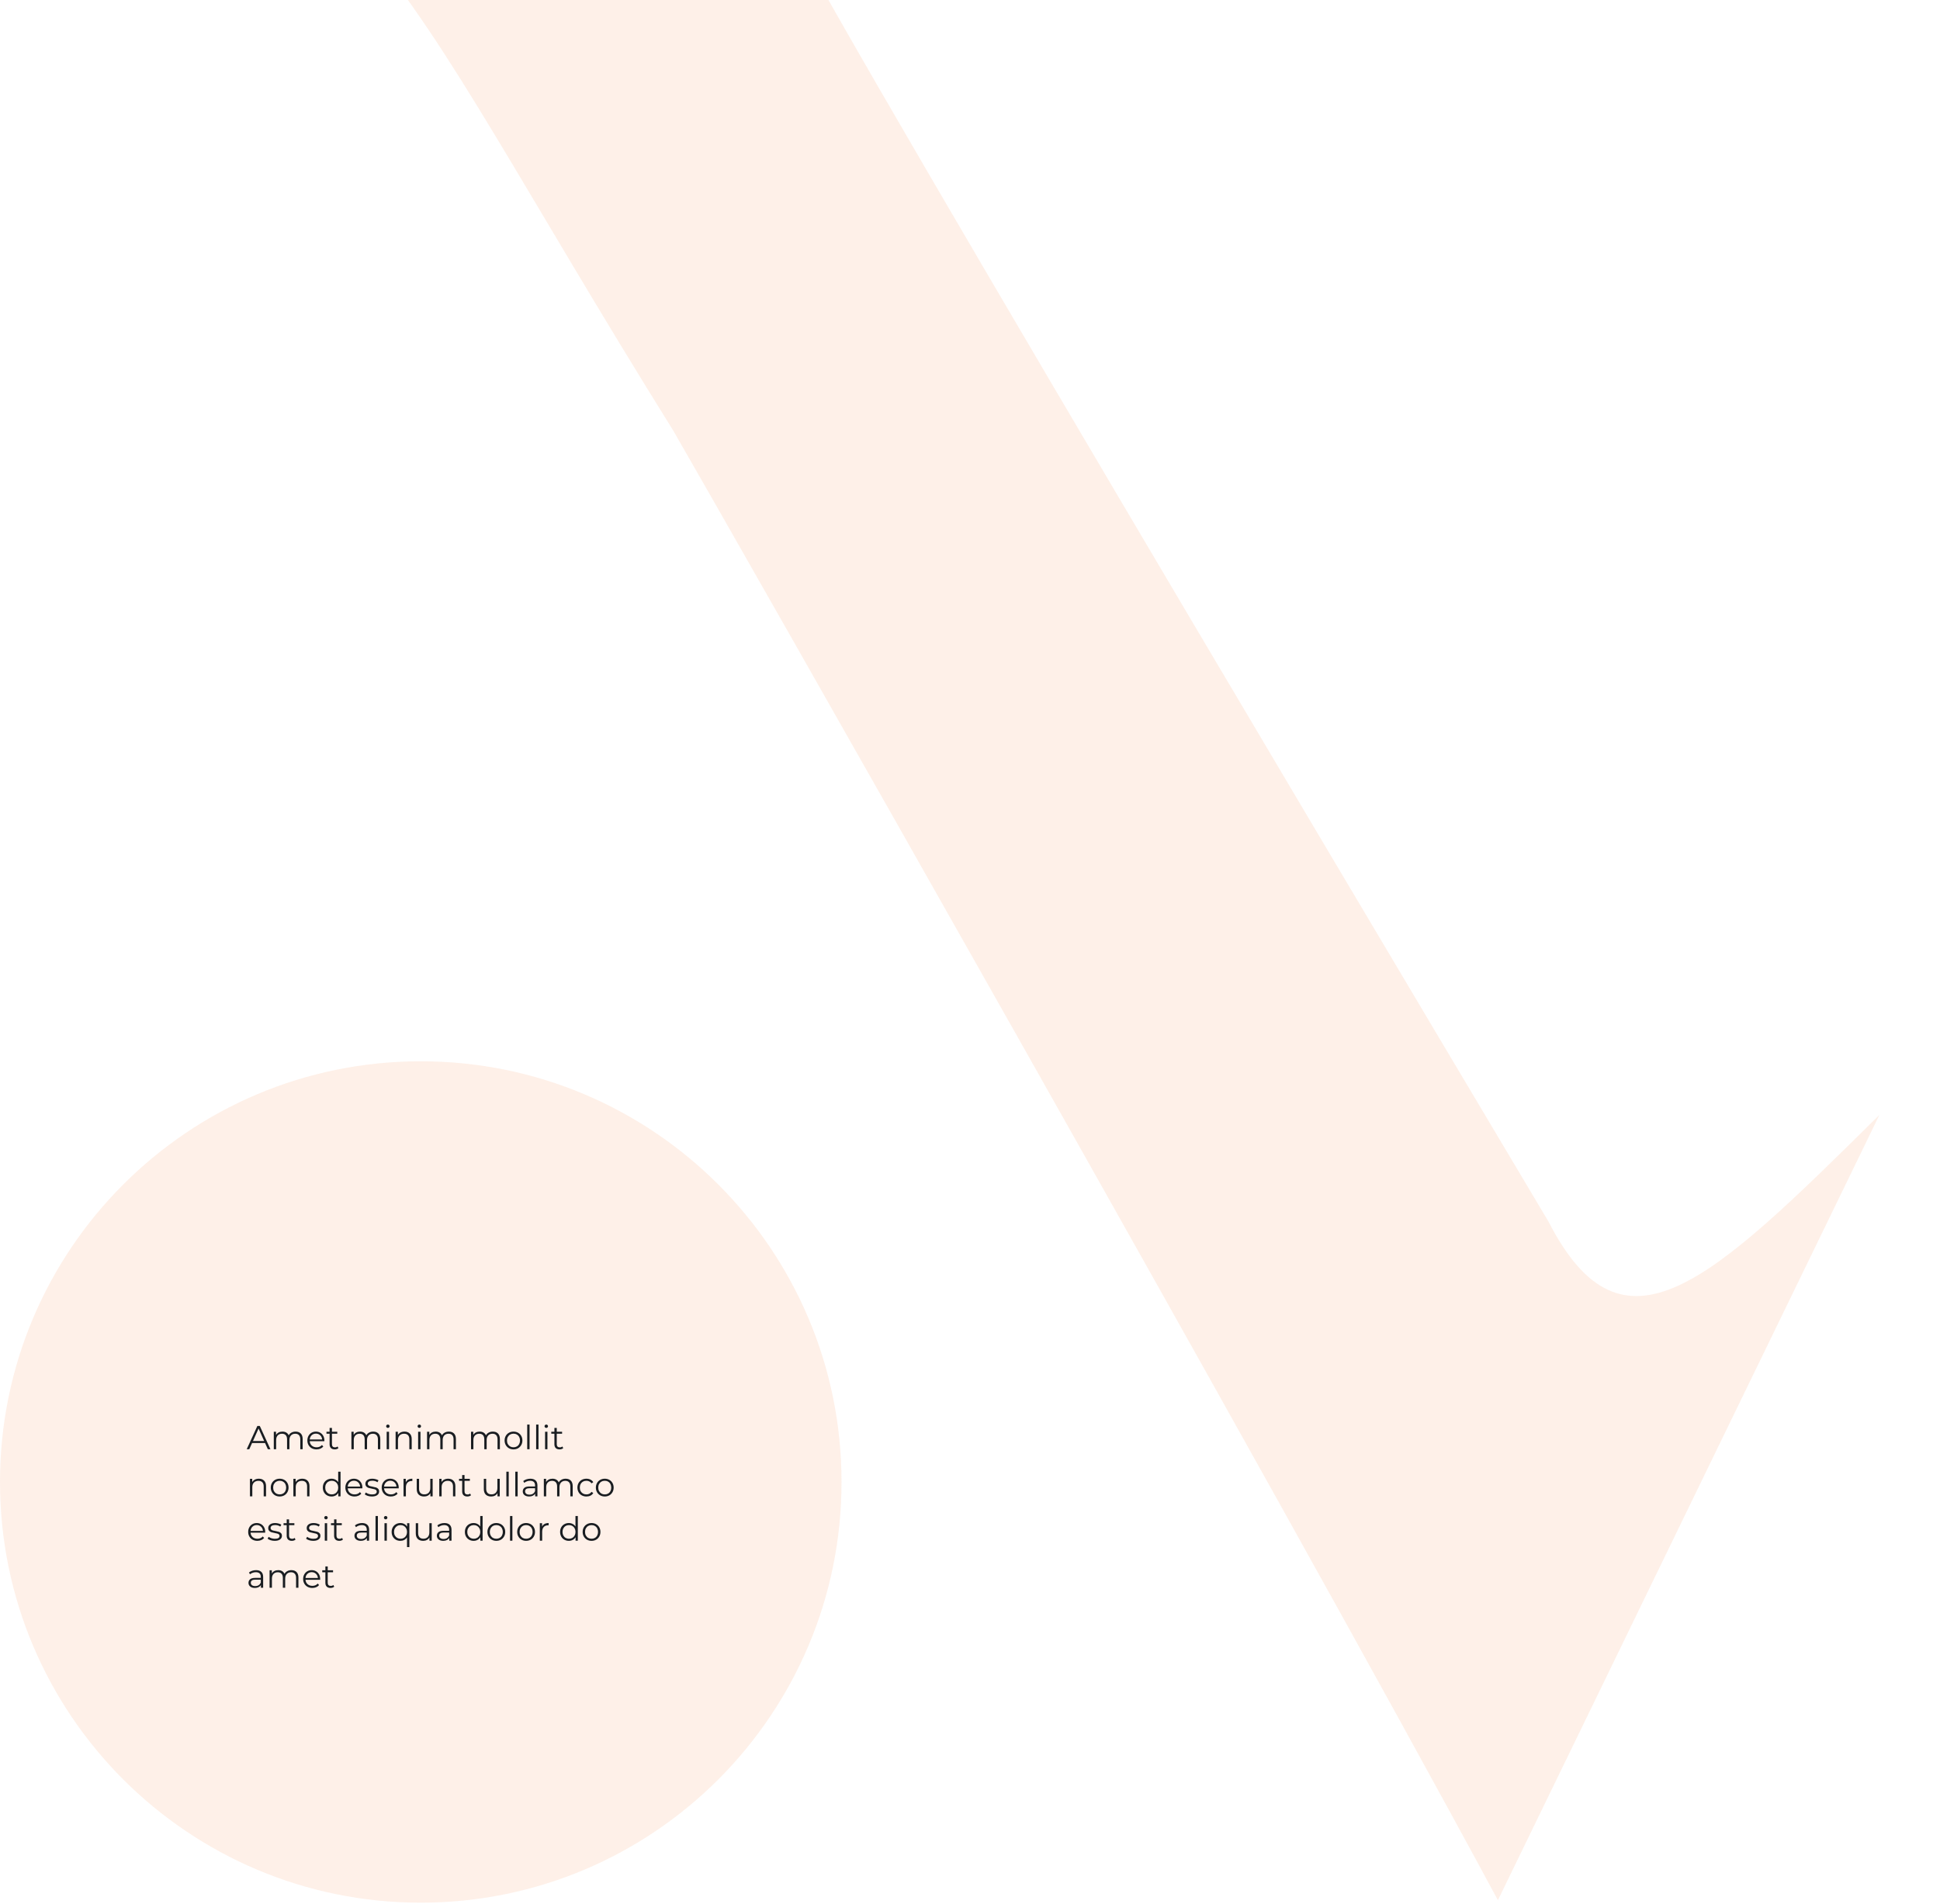 <svg width="700" height="687" viewBox="0 0 700 687" fill="none" xmlns="http://www.w3.org/2000/svg">
<path d="M0 534.822C0 450.972 67.971 383 151.822 383C235.673 383 303.644 450.972 303.644 534.822C303.644 618.673 235.673 686.644 151.822 686.644C67.971 686.644 0 618.673 0 534.822Z" fill="#F46715" fill-opacity="0.1"/>
<path d="M95.636 520.756H90.956L89.948 523H89.024L92.864 514.6H93.74L97.58 523H96.644L95.636 520.756ZM95.312 520.036L93.296 515.524L91.28 520.036H95.312ZM106.662 516.64C107.454 516.64 108.074 516.868 108.522 517.324C108.978 517.78 109.206 518.452 109.206 519.34V523H108.354V519.424C108.354 518.768 108.194 518.268 107.874 517.924C107.562 517.58 107.118 517.408 106.542 517.408C105.886 517.408 105.37 517.612 104.994 518.02C104.618 518.42 104.43 518.976 104.43 519.688V523H103.578V519.424C103.578 518.768 103.418 518.268 103.098 517.924C102.786 517.58 102.338 517.408 101.754 517.408C101.106 517.408 100.59 517.612 100.206 518.02C99.83 518.42 99.642 518.976 99.642 519.688V523H98.79V516.688H99.606V517.84C99.83 517.456 100.142 517.16 100.542 516.952C100.942 516.744 101.402 516.64 101.922 516.64C102.45 516.64 102.906 516.752 103.29 516.976C103.682 517.2 103.974 517.532 104.166 517.972C104.398 517.556 104.73 517.232 105.162 517C105.602 516.76 106.102 516.64 106.662 516.64ZM117.036 520.108H111.756C111.804 520.764 112.056 521.296 112.512 521.704C112.968 522.104 113.544 522.304 114.24 522.304C114.632 522.304 114.992 522.236 115.32 522.1C115.648 521.956 115.932 521.748 116.172 521.476L116.652 522.028C116.372 522.364 116.02 522.62 115.596 522.796C115.18 522.972 114.72 523.06 114.216 523.06C113.568 523.06 112.992 522.924 112.488 522.652C111.992 522.372 111.604 521.988 111.324 521.5C111.044 521.012 110.904 520.46 110.904 519.844C110.904 519.228 111.036 518.676 111.3 518.188C111.572 517.7 111.94 517.32 112.404 517.048C112.876 516.776 113.404 516.64 113.988 516.64C114.572 516.64 115.096 516.776 115.56 517.048C116.024 517.32 116.388 517.7 116.652 518.188C116.916 518.668 117.048 519.22 117.048 519.844L117.036 520.108ZM113.988 517.372C113.38 517.372 112.868 517.568 112.452 517.96C112.044 518.344 111.812 518.848 111.756 519.472H116.232C116.176 518.848 115.94 518.344 115.524 517.96C115.116 517.568 114.604 517.372 113.988 517.372ZM122.106 522.616C121.946 522.76 121.746 522.872 121.506 522.952C121.274 523.024 121.03 523.06 120.774 523.06C120.182 523.06 119.726 522.9 119.406 522.58C119.086 522.26 118.926 521.808 118.926 521.224V517.408H117.798V516.688H118.926V515.308H119.778V516.688H121.698V517.408H119.778V521.176C119.778 521.552 119.87 521.84 120.054 522.04C120.246 522.232 120.518 522.328 120.87 522.328C121.046 522.328 121.214 522.3 121.374 522.244C121.542 522.188 121.686 522.108 121.806 522.004L122.106 522.616ZM134.669 516.64C135.461 516.64 136.081 516.868 136.529 517.324C136.985 517.78 137.213 518.452 137.213 519.34V523H136.361V519.424C136.361 518.768 136.201 518.268 135.881 517.924C135.569 517.58 135.125 517.408 134.549 517.408C133.893 517.408 133.377 517.612 133.001 518.02C132.625 518.42 132.437 518.976 132.437 519.688V523H131.585V519.424C131.585 518.768 131.425 518.268 131.105 517.924C130.793 517.58 130.345 517.408 129.761 517.408C129.113 517.408 128.597 517.612 128.213 518.02C127.837 518.42 127.649 518.976 127.649 519.688V523H126.797V516.688H127.613V517.84C127.837 517.456 128.149 517.16 128.549 516.952C128.949 516.744 129.409 516.64 129.929 516.64C130.457 516.64 130.913 516.752 131.297 516.976C131.689 517.2 131.981 517.532 132.173 517.972C132.405 517.556 132.737 517.232 133.169 517C133.609 516.76 134.109 516.64 134.669 516.64ZM139.524 516.688H140.376V523H139.524V516.688ZM139.956 515.308C139.78 515.308 139.632 515.248 139.512 515.128C139.392 515.008 139.332 514.864 139.332 514.696C139.332 514.536 139.392 514.396 139.512 514.276C139.632 514.156 139.78 514.096 139.956 514.096C140.132 514.096 140.28 514.156 140.4 514.276C140.52 514.388 140.58 514.524 140.58 514.684C140.58 514.86 140.52 515.008 140.4 515.128C140.28 515.248 140.132 515.308 139.956 515.308ZM145.963 516.64C146.755 516.64 147.383 516.872 147.847 517.336C148.319 517.792 148.555 518.46 148.555 519.34V523H147.703V519.424C147.703 518.768 147.539 518.268 147.211 517.924C146.883 517.58 146.415 517.408 145.807 517.408C145.127 517.408 144.587 517.612 144.187 518.02C143.795 518.42 143.599 518.976 143.599 519.688V523H142.747V516.688H143.563V517.852C143.795 517.468 144.115 517.172 144.523 516.964C144.939 516.748 145.419 516.64 145.963 516.64ZM150.868 516.688H151.72V523H150.868V516.688ZM151.3 515.308C151.124 515.308 150.976 515.248 150.856 515.128C150.736 515.008 150.676 514.864 150.676 514.696C150.676 514.536 150.736 514.396 150.856 514.276C150.976 514.156 151.124 514.096 151.3 514.096C151.476 514.096 151.624 514.156 151.744 514.276C151.864 514.388 151.924 514.524 151.924 514.684C151.924 514.86 151.864 515.008 151.744 515.128C151.624 515.248 151.476 515.308 151.3 515.308ZM161.962 516.64C162.754 516.64 163.374 516.868 163.822 517.324C164.278 517.78 164.506 518.452 164.506 519.34V523H163.654V519.424C163.654 518.768 163.494 518.268 163.174 517.924C162.862 517.58 162.418 517.408 161.842 517.408C161.186 517.408 160.67 517.612 160.294 518.02C159.918 518.42 159.73 518.976 159.73 519.688V523H158.878V519.424C158.878 518.768 158.718 518.268 158.398 517.924C158.086 517.58 157.638 517.408 157.054 517.408C156.406 517.408 155.89 517.612 155.506 518.02C155.13 518.42 154.942 518.976 154.942 519.688V523H154.09V516.688H154.906V517.84C155.13 517.456 155.442 517.16 155.842 516.952C156.242 516.744 156.702 516.64 157.222 516.64C157.75 516.64 158.206 516.752 158.59 516.976C158.982 517.2 159.274 517.532 159.466 517.972C159.698 517.556 160.03 517.232 160.462 517C160.902 516.76 161.402 516.64 161.962 516.64ZM177.83 516.64C178.622 516.64 179.242 516.868 179.69 517.324C180.146 517.78 180.374 518.452 180.374 519.34V523H179.522V519.424C179.522 518.768 179.362 518.268 179.042 517.924C178.73 517.58 178.286 517.408 177.71 517.408C177.054 517.408 176.538 517.612 176.162 518.02C175.786 518.42 175.598 518.976 175.598 519.688V523H174.746V519.424C174.746 518.768 174.586 518.268 174.266 517.924C173.954 517.58 173.506 517.408 172.922 517.408C172.274 517.408 171.758 517.612 171.374 518.02C170.998 518.42 170.81 518.976 170.81 519.688V523H169.958V516.688H170.774V517.84C170.998 517.456 171.31 517.16 171.71 516.952C172.11 516.744 172.57 516.64 173.09 516.64C173.618 516.64 174.074 516.752 174.458 516.976C174.85 517.2 175.142 517.532 175.334 517.972C175.566 517.556 175.898 517.232 176.33 517C176.77 516.76 177.27 516.64 177.83 516.64ZM185.288 523.06C184.68 523.06 184.132 522.924 183.644 522.652C183.156 522.372 182.772 521.988 182.492 521.5C182.212 521.012 182.072 520.46 182.072 519.844C182.072 519.228 182.212 518.676 182.492 518.188C182.772 517.7 183.156 517.32 183.644 517.048C184.132 516.776 184.68 516.64 185.288 516.64C185.896 516.64 186.444 516.776 186.932 517.048C187.42 517.32 187.8 517.7 188.072 518.188C188.352 518.676 188.492 519.228 188.492 519.844C188.492 520.46 188.352 521.012 188.072 521.5C187.8 521.988 187.42 522.372 186.932 522.652C186.444 522.924 185.896 523.06 185.288 523.06ZM185.288 522.304C185.736 522.304 186.136 522.204 186.488 522.004C186.848 521.796 187.128 521.504 187.328 521.128C187.528 520.752 187.628 520.324 187.628 519.844C187.628 519.364 187.528 518.936 187.328 518.56C187.128 518.184 186.848 517.896 186.488 517.696C186.136 517.488 185.736 517.384 185.288 517.384C184.84 517.384 184.436 517.488 184.076 517.696C183.724 517.896 183.444 518.184 183.236 518.56C183.036 518.936 182.936 519.364 182.936 519.844C182.936 520.324 183.036 520.752 183.236 521.128C183.444 521.504 183.724 521.796 184.076 522.004C184.436 522.204 184.84 522.304 185.288 522.304ZM190.231 514.096H191.083V523H190.231V514.096ZM193.454 514.096H194.306V523H193.454V514.096ZM196.676 516.688H197.528V523H196.676V516.688ZM197.108 515.308C196.932 515.308 196.784 515.248 196.664 515.128C196.544 515.008 196.484 514.864 196.484 514.696C196.484 514.536 196.544 514.396 196.664 514.276C196.784 514.156 196.932 514.096 197.108 514.096C197.284 514.096 197.432 514.156 197.552 514.276C197.672 514.388 197.732 514.524 197.732 514.684C197.732 514.86 197.672 515.008 197.552 515.128C197.432 515.248 197.284 515.308 197.108 515.308ZM203.223 522.616C203.063 522.76 202.863 522.872 202.623 522.952C202.391 523.024 202.147 523.06 201.891 523.06C201.299 523.06 200.843 522.9 200.523 522.58C200.203 522.26 200.043 521.808 200.043 521.224V517.408H198.915V516.688H200.043V515.308H200.895V516.688H202.815V517.408H200.895V521.176C200.895 521.552 200.987 521.84 201.171 522.04C201.363 522.232 201.635 522.328 201.987 522.328C202.163 522.328 202.331 522.3 202.491 522.244C202.659 522.188 202.803 522.108 202.923 522.004L203.223 522.616ZM93.404 533.64C94.196 533.64 94.824 533.872 95.288 534.336C95.76 534.792 95.996 535.46 95.996 536.34V540H95.144V536.424C95.144 535.768 94.98 535.268 94.652 534.924C94.324 534.58 93.856 534.408 93.248 534.408C92.568 534.408 92.028 534.612 91.628 535.02C91.236 535.42 91.04 535.976 91.04 536.688V540H90.188V533.688H91.004V534.852C91.236 534.468 91.556 534.172 91.964 533.964C92.38 533.748 92.86 533.64 93.404 533.64ZM100.913 540.06C100.305 540.06 99.757 539.924 99.269 539.652C98.781 539.372 98.397 538.988 98.117 538.5C97.837 538.012 97.697 537.46 97.697 536.844C97.697 536.228 97.837 535.676 98.117 535.188C98.397 534.7 98.781 534.32 99.269 534.048C99.757 533.776 100.305 533.64 100.913 533.64C101.521 533.64 102.069 533.776 102.557 534.048C103.045 534.32 103.425 534.7 103.697 535.188C103.977 535.676 104.117 536.228 104.117 536.844C104.117 537.46 103.977 538.012 103.697 538.5C103.425 538.988 103.045 539.372 102.557 539.652C102.069 539.924 101.521 540.06 100.913 540.06ZM100.913 539.304C101.361 539.304 101.761 539.204 102.113 539.004C102.473 538.796 102.753 538.504 102.953 538.128C103.153 537.752 103.253 537.324 103.253 536.844C103.253 536.364 103.153 535.936 102.953 535.56C102.753 535.184 102.473 534.896 102.113 534.696C101.761 534.488 101.361 534.384 100.913 534.384C100.465 534.384 100.061 534.488 99.701 534.696C99.349 534.896 99.069 535.184 98.861 535.56C98.66 535.936 98.561 536.364 98.561 536.844C98.561 537.324 98.66 537.752 98.861 538.128C99.069 538.504 99.349 538.796 99.701 539.004C100.061 539.204 100.465 539.304 100.913 539.304ZM109.072 533.64C109.864 533.64 110.492 533.872 110.956 534.336C111.428 534.792 111.664 535.46 111.664 536.34V540H110.812V536.424C110.812 535.768 110.648 535.268 110.32 534.924C109.992 534.58 109.524 534.408 108.916 534.408C108.236 534.408 107.696 534.612 107.296 535.02C106.904 535.42 106.708 535.976 106.708 536.688V540H105.856V533.688H106.672V534.852C106.904 534.468 107.224 534.172 107.632 533.964C108.048 533.748 108.528 533.64 109.072 533.64ZM122.878 531.096V540H122.062V538.752C121.806 539.176 121.466 539.5 121.042 539.724C120.626 539.948 120.154 540.06 119.626 540.06C119.034 540.06 118.498 539.924 118.018 539.652C117.538 539.38 117.162 539 116.89 538.512C116.618 538.024 116.482 537.468 116.482 536.844C116.482 536.22 116.618 535.664 116.89 535.176C117.162 534.688 117.538 534.312 118.018 534.048C118.498 533.776 119.034 533.64 119.626 533.64C120.138 533.64 120.598 533.748 121.006 533.964C121.422 534.172 121.762 534.48 122.026 534.888V531.096H122.878ZM119.698 539.304C120.138 539.304 120.534 539.204 120.886 539.004C121.246 538.796 121.526 538.504 121.726 538.128C121.934 537.752 122.038 537.324 122.038 536.844C122.038 536.364 121.934 535.936 121.726 535.56C121.526 535.184 121.246 534.896 120.886 534.696C120.534 534.488 120.138 534.384 119.698 534.384C119.25 534.384 118.846 534.488 118.486 534.696C118.134 534.896 117.854 535.184 117.646 535.56C117.446 535.936 117.346 536.364 117.346 536.844C117.346 537.324 117.446 537.752 117.646 538.128C117.854 538.504 118.134 538.796 118.486 539.004C118.846 539.204 119.25 539.304 119.698 539.304ZM130.747 537.108H125.467C125.515 537.764 125.767 538.296 126.223 538.704C126.679 539.104 127.255 539.304 127.951 539.304C128.343 539.304 128.703 539.236 129.031 539.1C129.359 538.956 129.643 538.748 129.883 538.476L130.363 539.028C130.083 539.364 129.731 539.62 129.307 539.796C128.891 539.972 128.431 540.06 127.927 540.06C127.279 540.06 126.703 539.924 126.199 539.652C125.703 539.372 125.315 538.988 125.035 538.5C124.755 538.012 124.615 537.46 124.615 536.844C124.615 536.228 124.747 535.676 125.011 535.188C125.283 534.7 125.651 534.32 126.115 534.048C126.587 533.776 127.115 533.64 127.699 533.64C128.283 533.64 128.807 533.776 129.271 534.048C129.735 534.32 130.099 534.7 130.363 535.188C130.627 535.668 130.759 536.22 130.759 536.844L130.747 537.108ZM127.699 534.372C127.091 534.372 126.579 534.568 126.163 534.96C125.755 535.344 125.523 535.848 125.467 536.472H129.943C129.887 535.848 129.651 535.344 129.235 534.96C128.827 534.568 128.315 534.372 127.699 534.372ZM134.185 540.06C133.673 540.06 133.181 539.988 132.709 539.844C132.245 539.692 131.881 539.504 131.617 539.28L132.001 538.608C132.265 538.816 132.597 538.988 132.997 539.124C133.397 539.252 133.813 539.316 134.245 539.316C134.821 539.316 135.245 539.228 135.517 539.052C135.797 538.868 135.937 538.612 135.937 538.284C135.937 538.052 135.861 537.872 135.709 537.744C135.557 537.608 135.365 537.508 135.133 537.444C134.901 537.372 134.593 537.304 134.209 537.24C133.697 537.144 133.285 537.048 132.973 536.952C132.661 536.848 132.393 536.676 132.169 536.436C131.953 536.196 131.845 535.864 131.845 535.44C131.845 534.912 132.065 534.48 132.505 534.144C132.945 533.808 133.557 533.64 134.341 533.64C134.749 533.64 135.157 533.696 135.565 533.808C135.973 533.912 136.309 534.052 136.573 534.228L136.201 534.912C135.681 534.552 135.061 534.372 134.341 534.372C133.797 534.372 133.385 534.468 133.105 534.66C132.833 534.852 132.697 535.104 132.697 535.416C132.697 535.656 132.773 535.848 132.925 535.992C133.085 536.136 133.281 536.244 133.513 536.316C133.745 536.38 134.065 536.448 134.473 536.52C134.977 536.616 135.381 536.712 135.685 536.808C135.989 536.904 136.249 537.068 136.465 537.3C136.681 537.532 136.789 537.852 136.789 538.26C136.789 538.812 136.557 539.252 136.093 539.58C135.637 539.9 135.001 540.06 134.185 540.06ZM143.86 537.108H138.58C138.628 537.764 138.88 538.296 139.336 538.704C139.792 539.104 140.368 539.304 141.064 539.304C141.456 539.304 141.816 539.236 142.144 539.1C142.472 538.956 142.756 538.748 142.996 538.476L143.476 539.028C143.196 539.364 142.844 539.62 142.42 539.796C142.004 539.972 141.544 540.06 141.04 540.06C140.392 540.06 139.816 539.924 139.312 539.652C138.816 539.372 138.428 538.988 138.148 538.5C137.868 538.012 137.728 537.46 137.728 536.844C137.728 536.228 137.86 535.676 138.124 535.188C138.396 534.7 138.764 534.32 139.228 534.048C139.7 533.776 140.228 533.64 140.812 533.64C141.396 533.64 141.92 533.776 142.384 534.048C142.848 534.32 143.212 534.7 143.476 535.188C143.74 535.668 143.872 536.22 143.872 536.844L143.86 537.108ZM140.812 534.372C140.204 534.372 139.692 534.568 139.276 534.96C138.868 535.344 138.636 535.848 138.58 536.472H143.056C143 535.848 142.764 535.344 142.348 534.96C141.94 534.568 141.428 534.372 140.812 534.372ZM146.422 534.924C146.622 534.5 146.918 534.18 147.31 533.964C147.71 533.748 148.202 533.64 148.786 533.64V534.468L148.582 534.456C147.918 534.456 147.398 534.66 147.022 535.068C146.646 535.476 146.458 536.048 146.458 536.784V540H145.606V533.688H146.422V534.924ZM156.11 533.688V540H155.294V538.848C155.07 539.232 154.762 539.532 154.37 539.748C153.978 539.956 153.53 540.06 153.026 540.06C152.202 540.06 151.55 539.832 151.07 539.376C150.598 538.912 150.362 538.236 150.362 537.348V533.688H151.214V537.264C151.214 537.928 151.378 538.432 151.706 538.776C152.034 539.12 152.502 539.292 153.11 539.292C153.774 539.292 154.298 539.092 154.682 538.692C155.066 538.284 155.258 537.72 155.258 537V533.688H156.11ZM161.713 533.64C162.505 533.64 163.133 533.872 163.597 534.336C164.069 534.792 164.305 535.46 164.305 536.34V540H163.453V536.424C163.453 535.768 163.289 535.268 162.961 534.924C162.633 534.58 162.165 534.408 161.557 534.408C160.877 534.408 160.337 534.612 159.937 535.02C159.545 535.42 159.349 535.976 159.349 536.688V540H158.497V533.688H159.313V534.852C159.545 534.468 159.865 534.172 160.273 533.964C160.689 533.748 161.169 533.64 161.713 533.64ZM169.942 539.616C169.782 539.76 169.582 539.872 169.342 539.952C169.11 540.024 168.866 540.06 168.61 540.06C168.018 540.06 167.562 539.9 167.242 539.58C166.922 539.26 166.762 538.808 166.762 538.224V534.408H165.634V533.688H166.762V532.308H167.614V533.688H169.534V534.408H167.614V538.176C167.614 538.552 167.706 538.84 167.89 539.04C168.082 539.232 168.354 539.328 168.706 539.328C168.882 539.328 169.05 539.3 169.21 539.244C169.378 539.188 169.522 539.108 169.642 539.004L169.942 539.616ZM180.321 533.688V540H179.505V538.848C179.281 539.232 178.973 539.532 178.581 539.748C178.189 539.956 177.741 540.06 177.237 540.06C176.413 540.06 175.761 539.832 175.281 539.376C174.809 538.912 174.573 538.236 174.573 537.348V533.688H175.425V537.264C175.425 537.928 175.589 538.432 175.917 538.776C176.245 539.12 176.713 539.292 177.321 539.292C177.985 539.292 178.509 539.092 178.893 538.692C179.277 538.284 179.469 537.72 179.469 537V533.688H180.321ZM182.708 531.096H183.56V540H182.708V531.096ZM185.93 531.096H186.782V540H185.93V531.096ZM191.361 533.64C192.185 533.64 192.817 533.848 193.257 534.264C193.697 534.672 193.917 535.28 193.917 536.088V540H193.101V539.016C192.909 539.344 192.625 539.6 192.249 539.784C191.881 539.968 191.441 540.06 190.929 540.06C190.225 540.06 189.665 539.892 189.249 539.556C188.833 539.22 188.625 538.776 188.625 538.224C188.625 537.688 188.817 537.256 189.201 536.928C189.593 536.6 190.213 536.436 191.061 536.436H193.065V536.052C193.065 535.508 192.913 535.096 192.609 534.816C192.305 534.528 191.861 534.384 191.277 534.384C190.877 534.384 190.493 534.452 190.125 534.588C189.757 534.716 189.441 534.896 189.177 535.128L188.793 534.492C189.113 534.22 189.497 534.012 189.945 533.868C190.393 533.716 190.865 533.64 191.361 533.64ZM191.061 539.388C191.541 539.388 191.953 539.28 192.297 539.064C192.641 538.84 192.897 538.52 193.065 538.104V537.072H191.085C190.005 537.072 189.465 537.448 189.465 538.2C189.465 538.568 189.605 538.86 189.885 539.076C190.165 539.284 190.557 539.388 191.061 539.388ZM204.103 533.64C204.895 533.64 205.515 533.868 205.963 534.324C206.419 534.78 206.647 535.452 206.647 536.34V540H205.795V536.424C205.795 535.768 205.635 535.268 205.315 534.924C205.003 534.58 204.559 534.408 203.983 534.408C203.327 534.408 202.811 534.612 202.435 535.02C202.059 535.42 201.871 535.976 201.871 536.688V540H201.019V536.424C201.019 535.768 200.859 535.268 200.539 534.924C200.227 534.58 199.779 534.408 199.195 534.408C198.547 534.408 198.031 534.612 197.647 535.02C197.271 535.42 197.083 535.976 197.083 536.688V540H196.231V533.688H197.047V534.84C197.271 534.456 197.583 534.16 197.983 533.952C198.383 533.744 198.843 533.64 199.363 533.64C199.891 533.64 200.347 533.752 200.731 533.976C201.123 534.2 201.415 534.532 201.607 534.972C201.839 534.556 202.171 534.232 202.603 534C203.043 533.76 203.543 533.64 204.103 533.64ZM211.597 540.06C210.973 540.06 210.413 539.924 209.917 539.652C209.429 539.38 209.045 539 208.765 538.512C208.485 538.016 208.345 537.46 208.345 536.844C208.345 536.228 208.485 535.676 208.765 535.188C209.045 534.7 209.429 534.32 209.917 534.048C210.413 533.776 210.973 533.64 211.597 533.64C212.141 533.64 212.625 533.748 213.049 533.964C213.481 534.172 213.821 534.48 214.069 534.888L213.433 535.32C213.225 535.008 212.961 534.776 212.641 534.624C212.321 534.464 211.973 534.384 211.597 534.384C211.141 534.384 210.729 534.488 210.361 534.696C210.001 534.896 209.717 535.184 209.509 535.56C209.309 535.936 209.209 536.364 209.209 536.844C209.209 537.332 209.309 537.764 209.509 538.14C209.717 538.508 210.001 538.796 210.361 539.004C210.729 539.204 211.141 539.304 211.597 539.304C211.973 539.304 212.321 539.228 212.641 539.076C212.961 538.924 213.225 538.692 213.433 538.38L214.069 538.812C213.821 539.22 213.481 539.532 213.049 539.748C212.617 539.956 212.133 540.06 211.597 540.06ZM218.217 540.06C217.609 540.06 217.061 539.924 216.573 539.652C216.085 539.372 215.701 538.988 215.421 538.5C215.141 538.012 215.001 537.46 215.001 536.844C215.001 536.228 215.141 535.676 215.421 535.188C215.701 534.7 216.085 534.32 216.573 534.048C217.061 533.776 217.609 533.64 218.217 533.64C218.825 533.64 219.373 533.776 219.861 534.048C220.349 534.32 220.729 534.7 221.001 535.188C221.281 535.676 221.421 536.228 221.421 536.844C221.421 537.46 221.281 538.012 221.001 538.5C220.729 538.988 220.349 539.372 219.861 539.652C219.373 539.924 218.825 540.06 218.217 540.06ZM218.217 539.304C218.665 539.304 219.065 539.204 219.417 539.004C219.777 538.796 220.057 538.504 220.257 538.128C220.457 537.752 220.557 537.324 220.557 536.844C220.557 536.364 220.457 535.936 220.257 535.56C220.057 535.184 219.777 534.896 219.417 534.696C219.065 534.488 218.665 534.384 218.217 534.384C217.769 534.384 217.365 534.488 217.005 534.696C216.653 534.896 216.373 535.184 216.165 535.56C215.965 535.936 215.865 536.364 215.865 536.844C215.865 537.324 215.965 537.752 216.165 538.128C216.373 538.504 216.653 538.796 217.005 539.004C217.365 539.204 217.769 539.304 218.217 539.304ZM95.684 553.108H90.404C90.452 553.764 90.704 554.296 91.16 554.704C91.616 555.104 92.192 555.304 92.888 555.304C93.28 555.304 93.64 555.236 93.968 555.1C94.296 554.956 94.58 554.748 94.82 554.476L95.3 555.028C95.02 555.364 94.668 555.62 94.244 555.796C93.828 555.972 93.368 556.06 92.864 556.06C92.216 556.06 91.64 555.924 91.136 555.652C90.64 555.372 90.252 554.988 89.972 554.5C89.692 554.012 89.552 553.46 89.552 552.844C89.552 552.228 89.684 551.676 89.948 551.188C90.22 550.7 90.588 550.32 91.052 550.048C91.524 549.776 92.052 549.64 92.636 549.64C93.22 549.64 93.744 549.776 94.208 550.048C94.672 550.32 95.036 550.7 95.3 551.188C95.564 551.668 95.696 552.22 95.696 552.844L95.684 553.108ZM92.636 550.372C92.028 550.372 91.516 550.568 91.1 550.96C90.692 551.344 90.46 551.848 90.404 552.472H94.88C94.824 551.848 94.588 551.344 94.172 550.96C93.764 550.568 93.252 550.372 92.636 550.372ZM99.122 556.06C98.61 556.06 98.118 555.988 97.646 555.844C97.182 555.692 96.818 555.504 96.554 555.28L96.938 554.608C97.202 554.816 97.534 554.988 97.934 555.124C98.334 555.252 98.75 555.316 99.182 555.316C99.758 555.316 100.182 555.228 100.454 555.052C100.734 554.868 100.874 554.612 100.874 554.284C100.874 554.052 100.798 553.872 100.646 553.744C100.494 553.608 100.302 553.508 100.07 553.444C99.838 553.372 99.53 553.304 99.146 553.24C98.634 553.144 98.222 553.048 97.91 552.952C97.598 552.848 97.33 552.676 97.106 552.436C96.89 552.196 96.782 551.864 96.782 551.44C96.782 550.912 97.002 550.48 97.442 550.144C97.882 549.808 98.494 549.64 99.278 549.64C99.686 549.64 100.094 549.696 100.502 549.808C100.91 549.912 101.246 550.052 101.51 550.228L101.138 550.912C100.618 550.552 99.998 550.372 99.278 550.372C98.734 550.372 98.322 550.468 98.042 550.66C97.77 550.852 97.634 551.104 97.634 551.416C97.634 551.656 97.71 551.848 97.862 551.992C98.022 552.136 98.218 552.244 98.45 552.316C98.682 552.38 99.002 552.448 99.41 552.52C99.914 552.616 100.318 552.712 100.622 552.808C100.926 552.904 101.186 553.068 101.402 553.3C101.618 553.532 101.726 553.852 101.726 554.26C101.726 554.812 101.494 555.252 101.03 555.58C100.574 555.9 99.938 556.06 99.122 556.06ZM106.625 555.616C106.465 555.76 106.265 555.872 106.025 555.952C105.793 556.024 105.549 556.06 105.293 556.06C104.701 556.06 104.245 555.9 103.925 555.58C103.605 555.26 103.445 554.808 103.445 554.224V550.408H102.317V549.688H103.445V548.308H104.297V549.688H106.217V550.408H104.297V554.176C104.297 554.552 104.389 554.84 104.573 555.04C104.765 555.232 105.037 555.328 105.389 555.328C105.565 555.328 105.733 555.3 105.893 555.244C106.061 555.188 106.205 555.108 106.325 555.004L106.625 555.616ZM113.009 556.06C112.497 556.06 112.005 555.988 111.533 555.844C111.069 555.692 110.705 555.504 110.441 555.28L110.825 554.608C111.089 554.816 111.421 554.988 111.821 555.124C112.221 555.252 112.637 555.316 113.069 555.316C113.645 555.316 114.069 555.228 114.341 555.052C114.621 554.868 114.761 554.612 114.761 554.284C114.761 554.052 114.685 553.872 114.533 553.744C114.381 553.608 114.189 553.508 113.957 553.444C113.725 553.372 113.417 553.304 113.033 553.24C112.521 553.144 112.109 553.048 111.797 552.952C111.485 552.848 111.217 552.676 110.993 552.436C110.777 552.196 110.669 551.864 110.669 551.44C110.669 550.912 110.889 550.48 111.329 550.144C111.769 549.808 112.381 549.64 113.165 549.64C113.573 549.64 113.981 549.696 114.389 549.808C114.797 549.912 115.133 550.052 115.397 550.228L115.025 550.912C114.505 550.552 113.885 550.372 113.165 550.372C112.621 550.372 112.209 550.468 111.929 550.66C111.657 550.852 111.521 551.104 111.521 551.416C111.521 551.656 111.597 551.848 111.749 551.992C111.909 552.136 112.105 552.244 112.337 552.316C112.569 552.38 112.889 552.448 113.297 552.52C113.801 552.616 114.205 552.712 114.509 552.808C114.813 552.904 115.073 553.068 115.289 553.3C115.505 553.532 115.613 553.852 115.613 554.26C115.613 554.812 115.381 555.252 114.917 555.58C114.461 555.9 113.825 556.06 113.009 556.06ZM117.188 549.688H118.04V556H117.188V549.688ZM117.62 548.308C117.444 548.308 117.296 548.248 117.176 548.128C117.056 548.008 116.996 547.864 116.996 547.696C116.996 547.536 117.056 547.396 117.176 547.276C117.296 547.156 117.444 547.096 117.62 547.096C117.796 547.096 117.944 547.156 118.064 547.276C118.184 547.388 118.244 547.524 118.244 547.684C118.244 547.86 118.184 548.008 118.064 548.128C117.944 548.248 117.796 548.308 117.62 548.308ZM123.735 555.616C123.575 555.76 123.375 555.872 123.135 555.952C122.903 556.024 122.659 556.06 122.403 556.06C121.811 556.06 121.355 555.9 121.035 555.58C120.715 555.26 120.555 554.808 120.555 554.224V550.408H119.427V549.688H120.555V548.308H121.407V549.688H123.327V550.408H121.407V554.176C121.407 554.552 121.499 554.84 121.683 555.04C121.875 555.232 122.147 555.328 122.499 555.328C122.675 555.328 122.843 555.3 123.003 555.244C123.171 555.188 123.315 555.108 123.435 555.004L123.735 555.616ZM130.634 549.64C131.458 549.64 132.09 549.848 132.53 550.264C132.97 550.672 133.19 551.28 133.19 552.088V556H132.374V555.016C132.182 555.344 131.898 555.6 131.522 555.784C131.154 555.968 130.714 556.06 130.202 556.06C129.498 556.06 128.938 555.892 128.522 555.556C128.106 555.22 127.898 554.776 127.898 554.224C127.898 553.688 128.09 553.256 128.474 552.928C128.866 552.6 129.486 552.436 130.334 552.436H132.338V552.052C132.338 551.508 132.186 551.096 131.882 550.816C131.578 550.528 131.134 550.384 130.55 550.384C130.15 550.384 129.766 550.452 129.398 550.588C129.03 550.716 128.714 550.896 128.45 551.128L128.066 550.492C128.386 550.22 128.77 550.012 129.218 549.868C129.666 549.716 130.138 549.64 130.634 549.64ZM130.334 555.388C130.814 555.388 131.226 555.28 131.57 555.064C131.914 554.84 132.17 554.52 132.338 554.104V553.072H130.358C129.278 553.072 128.738 553.448 128.738 554.2C128.738 554.568 128.878 554.86 129.158 555.076C129.438 555.284 129.83 555.388 130.334 555.388ZM135.504 547.096H136.356V556H135.504V547.096ZM138.727 549.688H139.579V556H138.727V549.688ZM139.159 548.308C138.983 548.308 138.835 548.248 138.715 548.128C138.595 548.008 138.535 547.864 138.535 547.696C138.535 547.536 138.595 547.396 138.715 547.276C138.835 547.156 138.983 547.096 139.159 547.096C139.335 547.096 139.483 547.156 139.603 547.276C139.723 547.388 139.783 547.524 139.783 547.684C139.783 547.86 139.723 548.008 139.603 548.128C139.483 548.248 139.335 548.308 139.159 548.308ZM147.71 549.688V558.328H146.858V554.812C146.594 555.22 146.254 555.532 145.838 555.748C145.43 555.956 144.97 556.06 144.458 556.06C143.858 556.06 143.318 555.928 142.838 555.664C142.366 555.392 141.994 555.012 141.722 554.524C141.45 554.036 141.314 553.476 141.314 552.844C141.314 552.22 141.45 551.664 141.722 551.176C141.994 550.688 142.37 550.312 142.85 550.048C143.33 549.776 143.866 549.64 144.458 549.64C144.986 549.64 145.458 549.752 145.874 549.976C146.298 550.2 146.638 550.52 146.894 550.936V549.688H147.71ZM144.53 555.304C144.97 555.304 145.366 555.204 145.718 555.004C146.078 554.796 146.358 554.504 146.558 554.128C146.766 553.752 146.87 553.324 146.87 552.844C146.87 552.364 146.766 551.94 146.558 551.572C146.358 551.196 146.078 550.904 145.718 550.696C145.366 550.488 144.97 550.384 144.53 550.384C144.082 550.384 143.678 550.488 143.318 550.696C142.966 550.904 142.686 551.196 142.478 551.572C142.278 551.94 142.178 552.364 142.178 552.844C142.178 553.324 142.278 553.752 142.478 554.128C142.686 554.504 142.966 554.796 143.318 555.004C143.678 555.204 144.082 555.304 144.53 555.304ZM155.771 549.688V556H154.955V554.848C154.731 555.232 154.423 555.532 154.031 555.748C153.639 555.956 153.191 556.06 152.687 556.06C151.863 556.06 151.211 555.832 150.731 555.376C150.259 554.912 150.023 554.236 150.023 553.348V549.688H150.875V553.264C150.875 553.928 151.039 554.432 151.367 554.776C151.695 555.12 152.163 555.292 152.771 555.292C153.435 555.292 153.959 555.092 154.343 554.692C154.727 554.284 154.919 553.72 154.919 553V549.688H155.771ZM160.365 549.64C161.189 549.64 161.821 549.848 162.261 550.264C162.701 550.672 162.921 551.28 162.921 552.088V556H162.105V555.016C161.913 555.344 161.629 555.6 161.253 555.784C160.885 555.968 160.445 556.06 159.933 556.06C159.229 556.06 158.669 555.892 158.253 555.556C157.837 555.22 157.629 554.776 157.629 554.224C157.629 553.688 157.821 553.256 158.205 552.928C158.597 552.6 159.217 552.436 160.065 552.436H162.069V552.052C162.069 551.508 161.917 551.096 161.613 550.816C161.309 550.528 160.865 550.384 160.281 550.384C159.881 550.384 159.497 550.452 159.129 550.588C158.761 550.716 158.445 550.896 158.181 551.128L157.797 550.492C158.117 550.22 158.501 550.012 158.949 549.868C159.397 549.716 159.869 549.64 160.365 549.64ZM160.065 555.388C160.545 555.388 160.957 555.28 161.301 555.064C161.645 554.84 161.901 554.52 162.069 554.104V553.072H160.089C159.009 553.072 158.469 553.448 158.469 554.2C158.469 554.568 158.609 554.86 158.889 555.076C159.169 555.284 159.561 555.388 160.065 555.388ZM174.136 547.096V556H173.32V554.752C173.064 555.176 172.724 555.5 172.3 555.724C171.884 555.948 171.412 556.06 170.884 556.06C170.292 556.06 169.756 555.924 169.276 555.652C168.796 555.38 168.42 555 168.148 554.512C167.876 554.024 167.74 553.468 167.74 552.844C167.74 552.22 167.876 551.664 168.148 551.176C168.42 550.688 168.796 550.312 169.276 550.048C169.756 549.776 170.292 549.64 170.884 549.64C171.396 549.64 171.856 549.748 172.264 549.964C172.68 550.172 173.02 550.48 173.284 550.888V547.096H174.136ZM170.956 555.304C171.396 555.304 171.792 555.204 172.144 555.004C172.504 554.796 172.784 554.504 172.984 554.128C173.192 553.752 173.296 553.324 173.296 552.844C173.296 552.364 173.192 551.936 172.984 551.56C172.784 551.184 172.504 550.896 172.144 550.696C171.792 550.488 171.396 550.384 170.956 550.384C170.508 550.384 170.104 550.488 169.744 550.696C169.392 550.896 169.112 551.184 168.904 551.56C168.704 551.936 168.604 552.364 168.604 552.844C168.604 553.324 168.704 553.752 168.904 554.128C169.112 554.504 169.392 554.796 169.744 555.004C170.104 555.204 170.508 555.304 170.956 555.304ZM179.088 556.06C178.48 556.06 177.932 555.924 177.444 555.652C176.956 555.372 176.572 554.988 176.292 554.5C176.012 554.012 175.872 553.46 175.872 552.844C175.872 552.228 176.012 551.676 176.292 551.188C176.572 550.7 176.956 550.32 177.444 550.048C177.932 549.776 178.48 549.64 179.088 549.64C179.696 549.64 180.244 549.776 180.732 550.048C181.22 550.32 181.6 550.7 181.872 551.188C182.152 551.676 182.292 552.228 182.292 552.844C182.292 553.46 182.152 554.012 181.872 554.5C181.6 554.988 181.22 555.372 180.732 555.652C180.244 555.924 179.696 556.06 179.088 556.06ZM179.088 555.304C179.536 555.304 179.936 555.204 180.288 555.004C180.648 554.796 180.928 554.504 181.128 554.128C181.328 553.752 181.428 553.324 181.428 552.844C181.428 552.364 181.328 551.936 181.128 551.56C180.928 551.184 180.648 550.896 180.288 550.696C179.936 550.488 179.536 550.384 179.088 550.384C178.64 550.384 178.236 550.488 177.876 550.696C177.524 550.896 177.244 551.184 177.036 551.56C176.836 551.936 176.736 552.364 176.736 552.844C176.736 553.324 176.836 553.752 177.036 554.128C177.244 554.504 177.524 554.796 177.876 555.004C178.236 555.204 178.64 555.304 179.088 555.304ZM184.032 547.096H184.884V556H184.032V547.096ZM189.834 556.06C189.226 556.06 188.678 555.924 188.19 555.652C187.702 555.372 187.318 554.988 187.038 554.5C186.758 554.012 186.618 553.46 186.618 552.844C186.618 552.228 186.758 551.676 187.038 551.188C187.318 550.7 187.702 550.32 188.19 550.048C188.678 549.776 189.226 549.64 189.834 549.64C190.442 549.64 190.99 549.776 191.478 550.048C191.966 550.32 192.346 550.7 192.618 551.188C192.898 551.676 193.038 552.228 193.038 552.844C193.038 553.46 192.898 554.012 192.618 554.5C192.346 554.988 191.966 555.372 191.478 555.652C190.99 555.924 190.442 556.06 189.834 556.06ZM189.834 555.304C190.282 555.304 190.682 555.204 191.034 555.004C191.394 554.796 191.674 554.504 191.874 554.128C192.074 553.752 192.174 553.324 192.174 552.844C192.174 552.364 192.074 551.936 191.874 551.56C191.674 551.184 191.394 550.896 191.034 550.696C190.682 550.488 190.282 550.384 189.834 550.384C189.386 550.384 188.982 550.488 188.622 550.696C188.27 550.896 187.99 551.184 187.782 551.56C187.582 551.936 187.482 552.364 187.482 552.844C187.482 553.324 187.582 553.752 187.782 554.128C187.99 554.504 188.27 554.796 188.622 555.004C188.982 555.204 189.386 555.304 189.834 555.304ZM195.594 550.924C195.794 550.5 196.09 550.18 196.482 549.964C196.882 549.748 197.374 549.64 197.958 549.64V550.468L197.754 550.456C197.09 550.456 196.57 550.66 196.194 551.068C195.818 551.476 195.63 552.048 195.63 552.784V556H194.778V549.688H195.594V550.924ZM208.495 547.096V556H207.679V554.752C207.423 555.176 207.083 555.5 206.659 555.724C206.243 555.948 205.771 556.06 205.243 556.06C204.651 556.06 204.115 555.924 203.635 555.652C203.155 555.38 202.779 555 202.507 554.512C202.235 554.024 202.099 553.468 202.099 552.844C202.099 552.22 202.235 551.664 202.507 551.176C202.779 550.688 203.155 550.312 203.635 550.048C204.115 549.776 204.651 549.64 205.243 549.64C205.755 549.64 206.215 549.748 206.623 549.964C207.039 550.172 207.379 550.48 207.643 550.888V547.096H208.495ZM205.315 555.304C205.755 555.304 206.151 555.204 206.503 555.004C206.863 554.796 207.143 554.504 207.343 554.128C207.551 553.752 207.655 553.324 207.655 552.844C207.655 552.364 207.551 551.936 207.343 551.56C207.143 551.184 206.863 550.896 206.503 550.696C206.151 550.488 205.755 550.384 205.315 550.384C204.867 550.384 204.463 550.488 204.103 550.696C203.751 550.896 203.471 551.184 203.263 551.56C203.063 551.936 202.963 552.364 202.963 552.844C202.963 553.324 203.063 553.752 203.263 554.128C203.471 554.504 203.751 554.796 204.103 555.004C204.463 555.204 204.867 555.304 205.315 555.304ZM213.448 556.06C212.84 556.06 212.292 555.924 211.804 555.652C211.316 555.372 210.932 554.988 210.652 554.5C210.372 554.012 210.232 553.46 210.232 552.844C210.232 552.228 210.372 551.676 210.652 551.188C210.932 550.7 211.316 550.32 211.804 550.048C212.292 549.776 212.84 549.64 213.448 549.64C214.056 549.64 214.604 549.776 215.092 550.048C215.58 550.32 215.96 550.7 216.232 551.188C216.512 551.676 216.652 552.228 216.652 552.844C216.652 553.46 216.512 554.012 216.232 554.5C215.96 554.988 215.58 555.372 215.092 555.652C214.604 555.924 214.056 556.06 213.448 556.06ZM213.448 555.304C213.896 555.304 214.296 555.204 214.648 555.004C215.008 554.796 215.288 554.504 215.488 554.128C215.688 553.752 215.788 553.324 215.788 552.844C215.788 552.364 215.688 551.936 215.488 551.56C215.288 551.184 215.008 550.896 214.648 550.696C214.296 550.488 213.896 550.384 213.448 550.384C213 550.384 212.596 550.488 212.236 550.696C211.884 550.896 211.604 551.184 211.396 551.56C211.196 551.936 211.096 552.364 211.096 552.844C211.096 553.324 211.196 553.752 211.396 554.128C211.604 554.504 211.884 554.796 212.236 555.004C212.596 555.204 213 555.304 213.448 555.304ZM92.396 566.64C93.22 566.64 93.852 566.848 94.292 567.264C94.732 567.672 94.952 568.28 94.952 569.088V573H94.136V572.016C93.944 572.344 93.66 572.6 93.284 572.784C92.916 572.968 92.476 573.06 91.964 573.06C91.26 573.06 90.7 572.892 90.284 572.556C89.868 572.22 89.66 571.776 89.66 571.224C89.66 570.688 89.852 570.256 90.236 569.928C90.628 569.6 91.248 569.436 92.096 569.436H94.1V569.052C94.1 568.508 93.948 568.096 93.644 567.816C93.34 567.528 92.896 567.384 92.312 567.384C91.912 567.384 91.528 567.452 91.16 567.588C90.792 567.716 90.476 567.896 90.212 568.128L89.828 567.492C90.148 567.22 90.532 567.012 90.98 566.868C91.428 566.716 91.9 566.64 92.396 566.64ZM92.096 572.388C92.576 572.388 92.988 572.28 93.332 572.064C93.676 571.84 93.932 571.52 94.1 571.104V570.072H92.12C91.04 570.072 90.5 570.448 90.5 571.2C90.5 571.568 90.64 571.86 90.92 572.076C91.2 572.284 91.592 572.388 92.096 572.388ZM105.138 566.64C105.93 566.64 106.55 566.868 106.998 567.324C107.454 567.78 107.682 568.452 107.682 569.34V573H106.83V569.424C106.83 568.768 106.67 568.268 106.35 567.924C106.038 567.58 105.594 567.408 105.018 567.408C104.362 567.408 103.846 567.612 103.47 568.02C103.094 568.42 102.906 568.976 102.906 569.688V573H102.054V569.424C102.054 568.768 101.894 568.268 101.574 567.924C101.262 567.58 100.814 567.408 100.23 567.408C99.582 567.408 99.066 567.612 98.682 568.02C98.306 568.42 98.118 568.976 98.118 569.688V573H97.266V566.688H98.082V567.84C98.306 567.456 98.618 567.16 99.018 566.952C99.418 566.744 99.878 566.64 100.398 566.64C100.926 566.64 101.382 566.752 101.766 566.976C102.158 567.2 102.45 567.532 102.642 567.972C102.874 567.556 103.206 567.232 103.638 567C104.078 566.76 104.578 566.64 105.138 566.64ZM115.512 570.108H110.232C110.28 570.764 110.532 571.296 110.988 571.704C111.444 572.104 112.02 572.304 112.716 572.304C113.108 572.304 113.468 572.236 113.796 572.1C114.124 571.956 114.408 571.748 114.648 571.476L115.128 572.028C114.848 572.364 114.496 572.62 114.072 572.796C113.656 572.972 113.196 573.06 112.692 573.06C112.044 573.06 111.468 572.924 110.964 572.652C110.468 572.372 110.08 571.988 109.8 571.5C109.52 571.012 109.38 570.46 109.38 569.844C109.38 569.228 109.512 568.676 109.776 568.188C110.048 567.7 110.416 567.32 110.88 567.048C111.352 566.776 111.88 566.64 112.464 566.64C113.048 566.64 113.572 566.776 114.036 567.048C114.5 567.32 114.864 567.7 115.128 568.188C115.392 568.668 115.524 569.22 115.524 569.844L115.512 570.108ZM112.464 567.372C111.856 567.372 111.344 567.568 110.928 567.96C110.52 568.344 110.288 568.848 110.232 569.472H114.708C114.652 568.848 114.416 568.344 114 567.96C113.592 567.568 113.08 567.372 112.464 567.372ZM120.582 572.616C120.422 572.76 120.222 572.872 119.982 572.952C119.75 573.024 119.506 573.06 119.25 573.06C118.658 573.06 118.202 572.9 117.882 572.58C117.562 572.26 117.402 571.808 117.402 571.224V567.408H116.274V566.688H117.402V565.308H118.254V566.688H120.174V567.408H118.254V571.176C118.254 571.552 118.346 571.84 118.53 572.04C118.722 572.232 118.994 572.328 119.346 572.328C119.522 572.328 119.69 572.3 119.85 572.244C120.018 572.188 120.162 572.108 120.282 572.004L120.582 572.616Z" fill="#191D21"/>
<path d="M242.915 155.38C135.628 -16.685 135.628 -57.171 0 -89.56C0 -89.56 374.494 -105.754 329.96 -89.56C285.425 -73.365 269.231 -59.195 285.425 -24.782C301.62 9.631 558.705 440.805 558.705 440.805C585.659 493.307 617.004 462.852 678.138 402.344L540.486 685.745C456.815 530.549 260.729 186.149 242.915 155.38Z" fill="#F46715" fill-opacity="0.1"/>
</svg>
